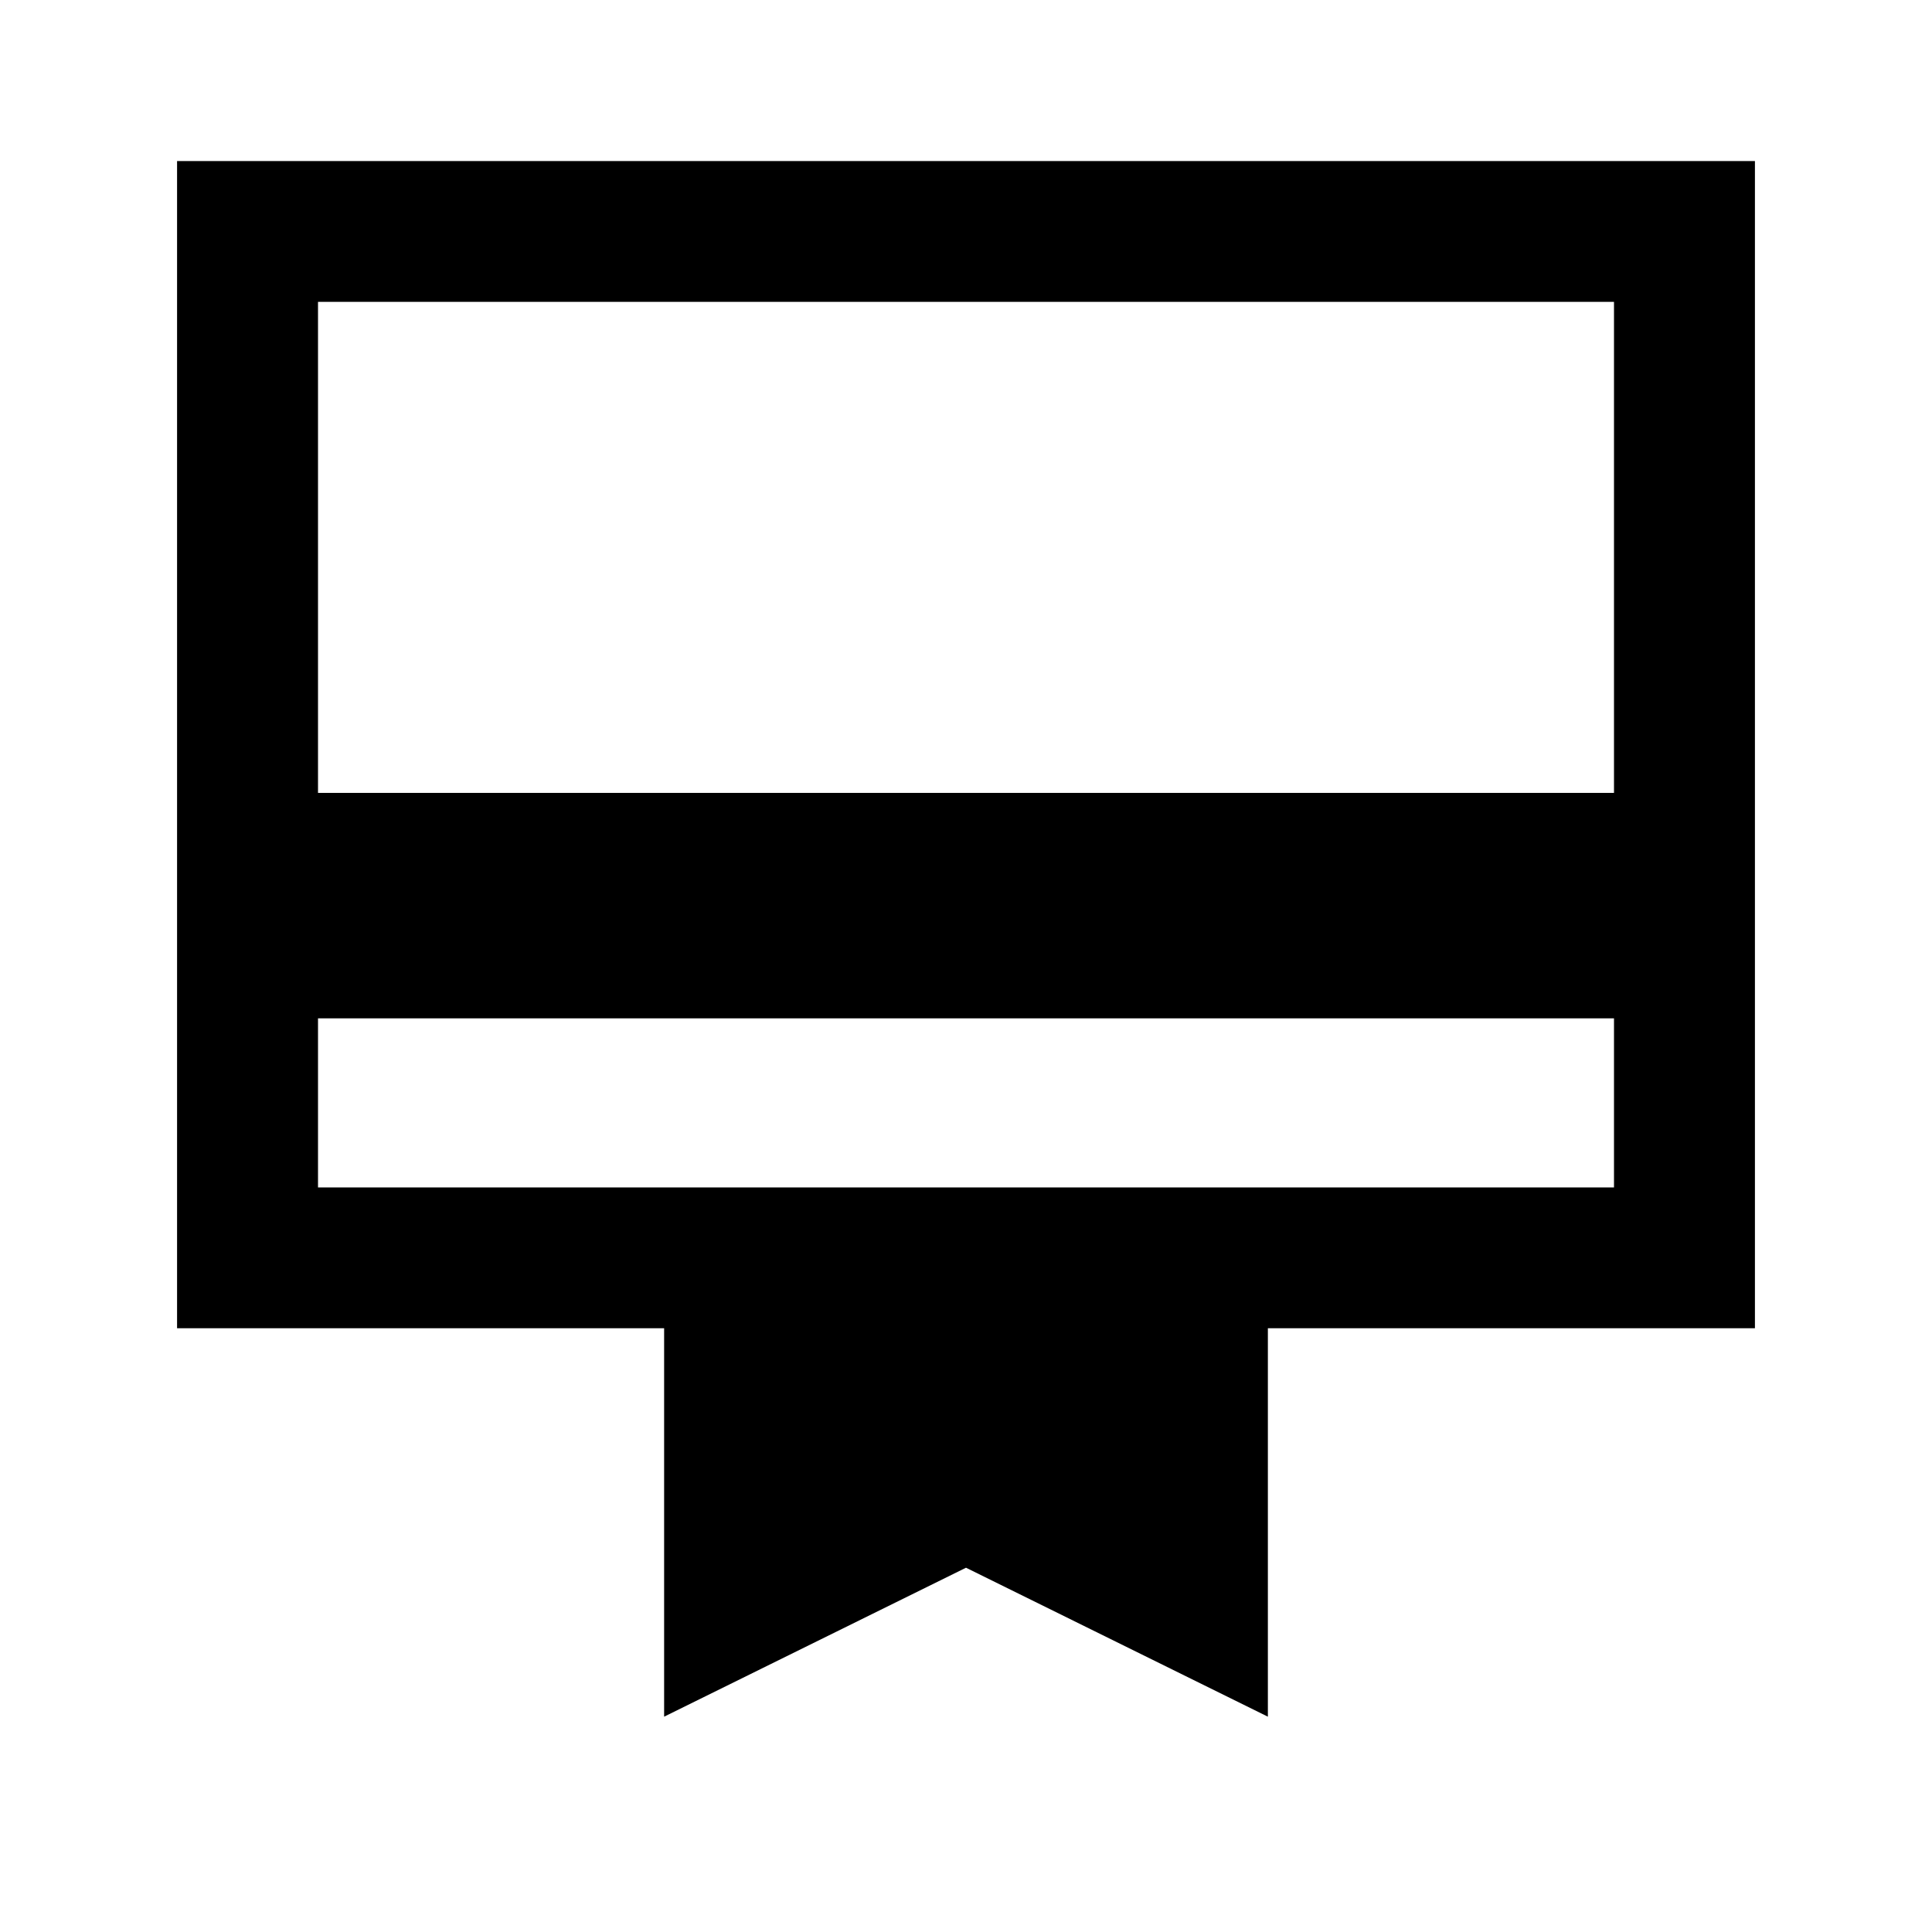 <svg xmlns="http://www.w3.org/2000/svg" height="20" width="20"><path d="M3.292 10.542V12.292H16.708V10.542ZM6.875 17.771V13.75H1.833V1.667H18.167V13.75H13.125V17.771L10 16.229ZM3.292 8.208H16.708V3.125H3.292ZM3.292 12.292V3.125V12.292Z"/></svg>